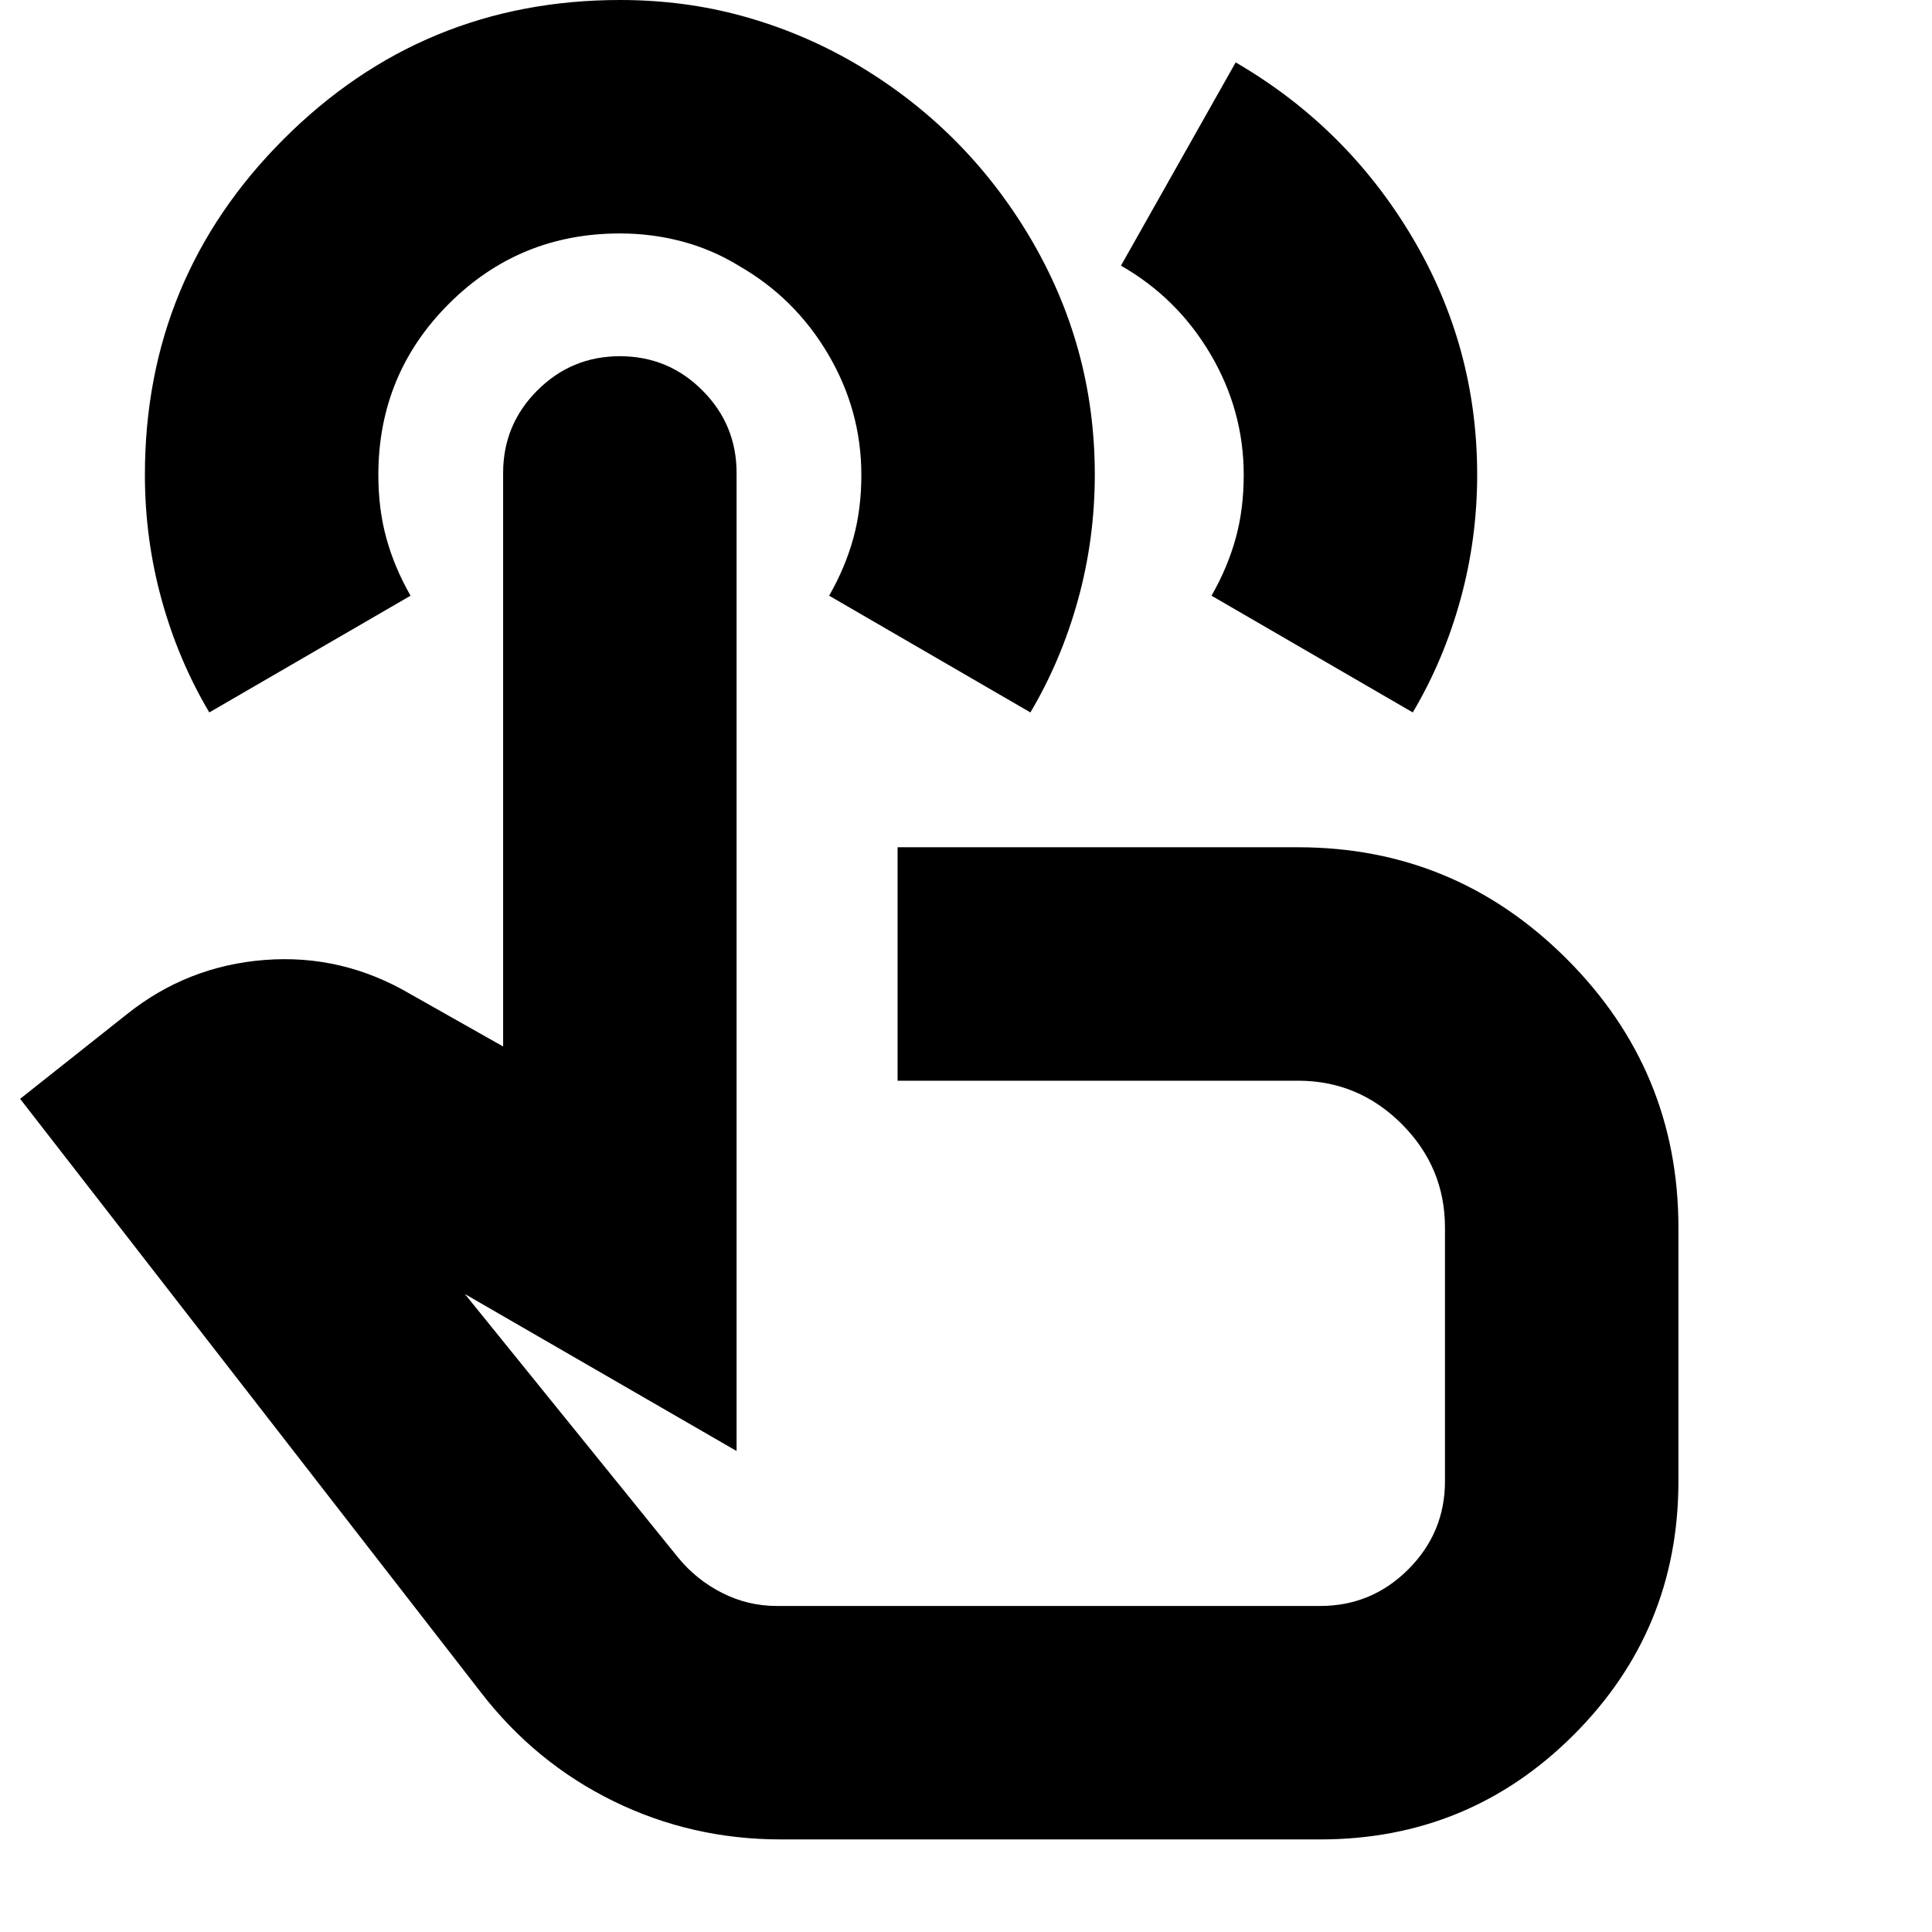 <svg xmlns="http://www.w3.org/2000/svg" height="24" viewBox="0 -960 960 960" width="24"><path d="M388-46q-44.38 0-83.22-19.04Q265.95-84.09 239-119L10-414l53-42q30-24 68.5-27t72.5 17l46 26v-285q0-24 17-41t41.03-17q24.04 0 41 17Q366-749 366-725v486l-135-78 106 131q9 11 21.8 17.5T386-162h270q25.58 0 43.79-18.21Q718-198.43 718-224v-126q0-30-21.5-51.5T645-423H446v-116h199q78 0 133.5 55.5T834-350v126q0 74-52 126T656-46H388ZM104-606q-15.41-25.97-23.7-56.07-8.3-30.09-8.3-61.96Q72-822 141.07-891q69.06-69 167.05-69 31.88 0 60.88 8 29 8 55 23 55 32 87.5 86.5T544-724.18q0 31.91-8.3 62.04Q527.41-632 512-606l-100-58q8-14 12-28.5t4-31.5q0-32-16.5-60T367-828q-13-8-28-12t-31-4q-50 0-85 35t-35 85q0 17 4 31.5t12 28.5l-100 58Zm371 255Zm82-477 57-101q55 32 87.5 86.5T734-724.18q0 31.91-8.3 62.04Q717.41-632 702-606l-100-58q8-14 12-28.5t4-31.5q0-32-16.5-60T557-828Z"/></svg>